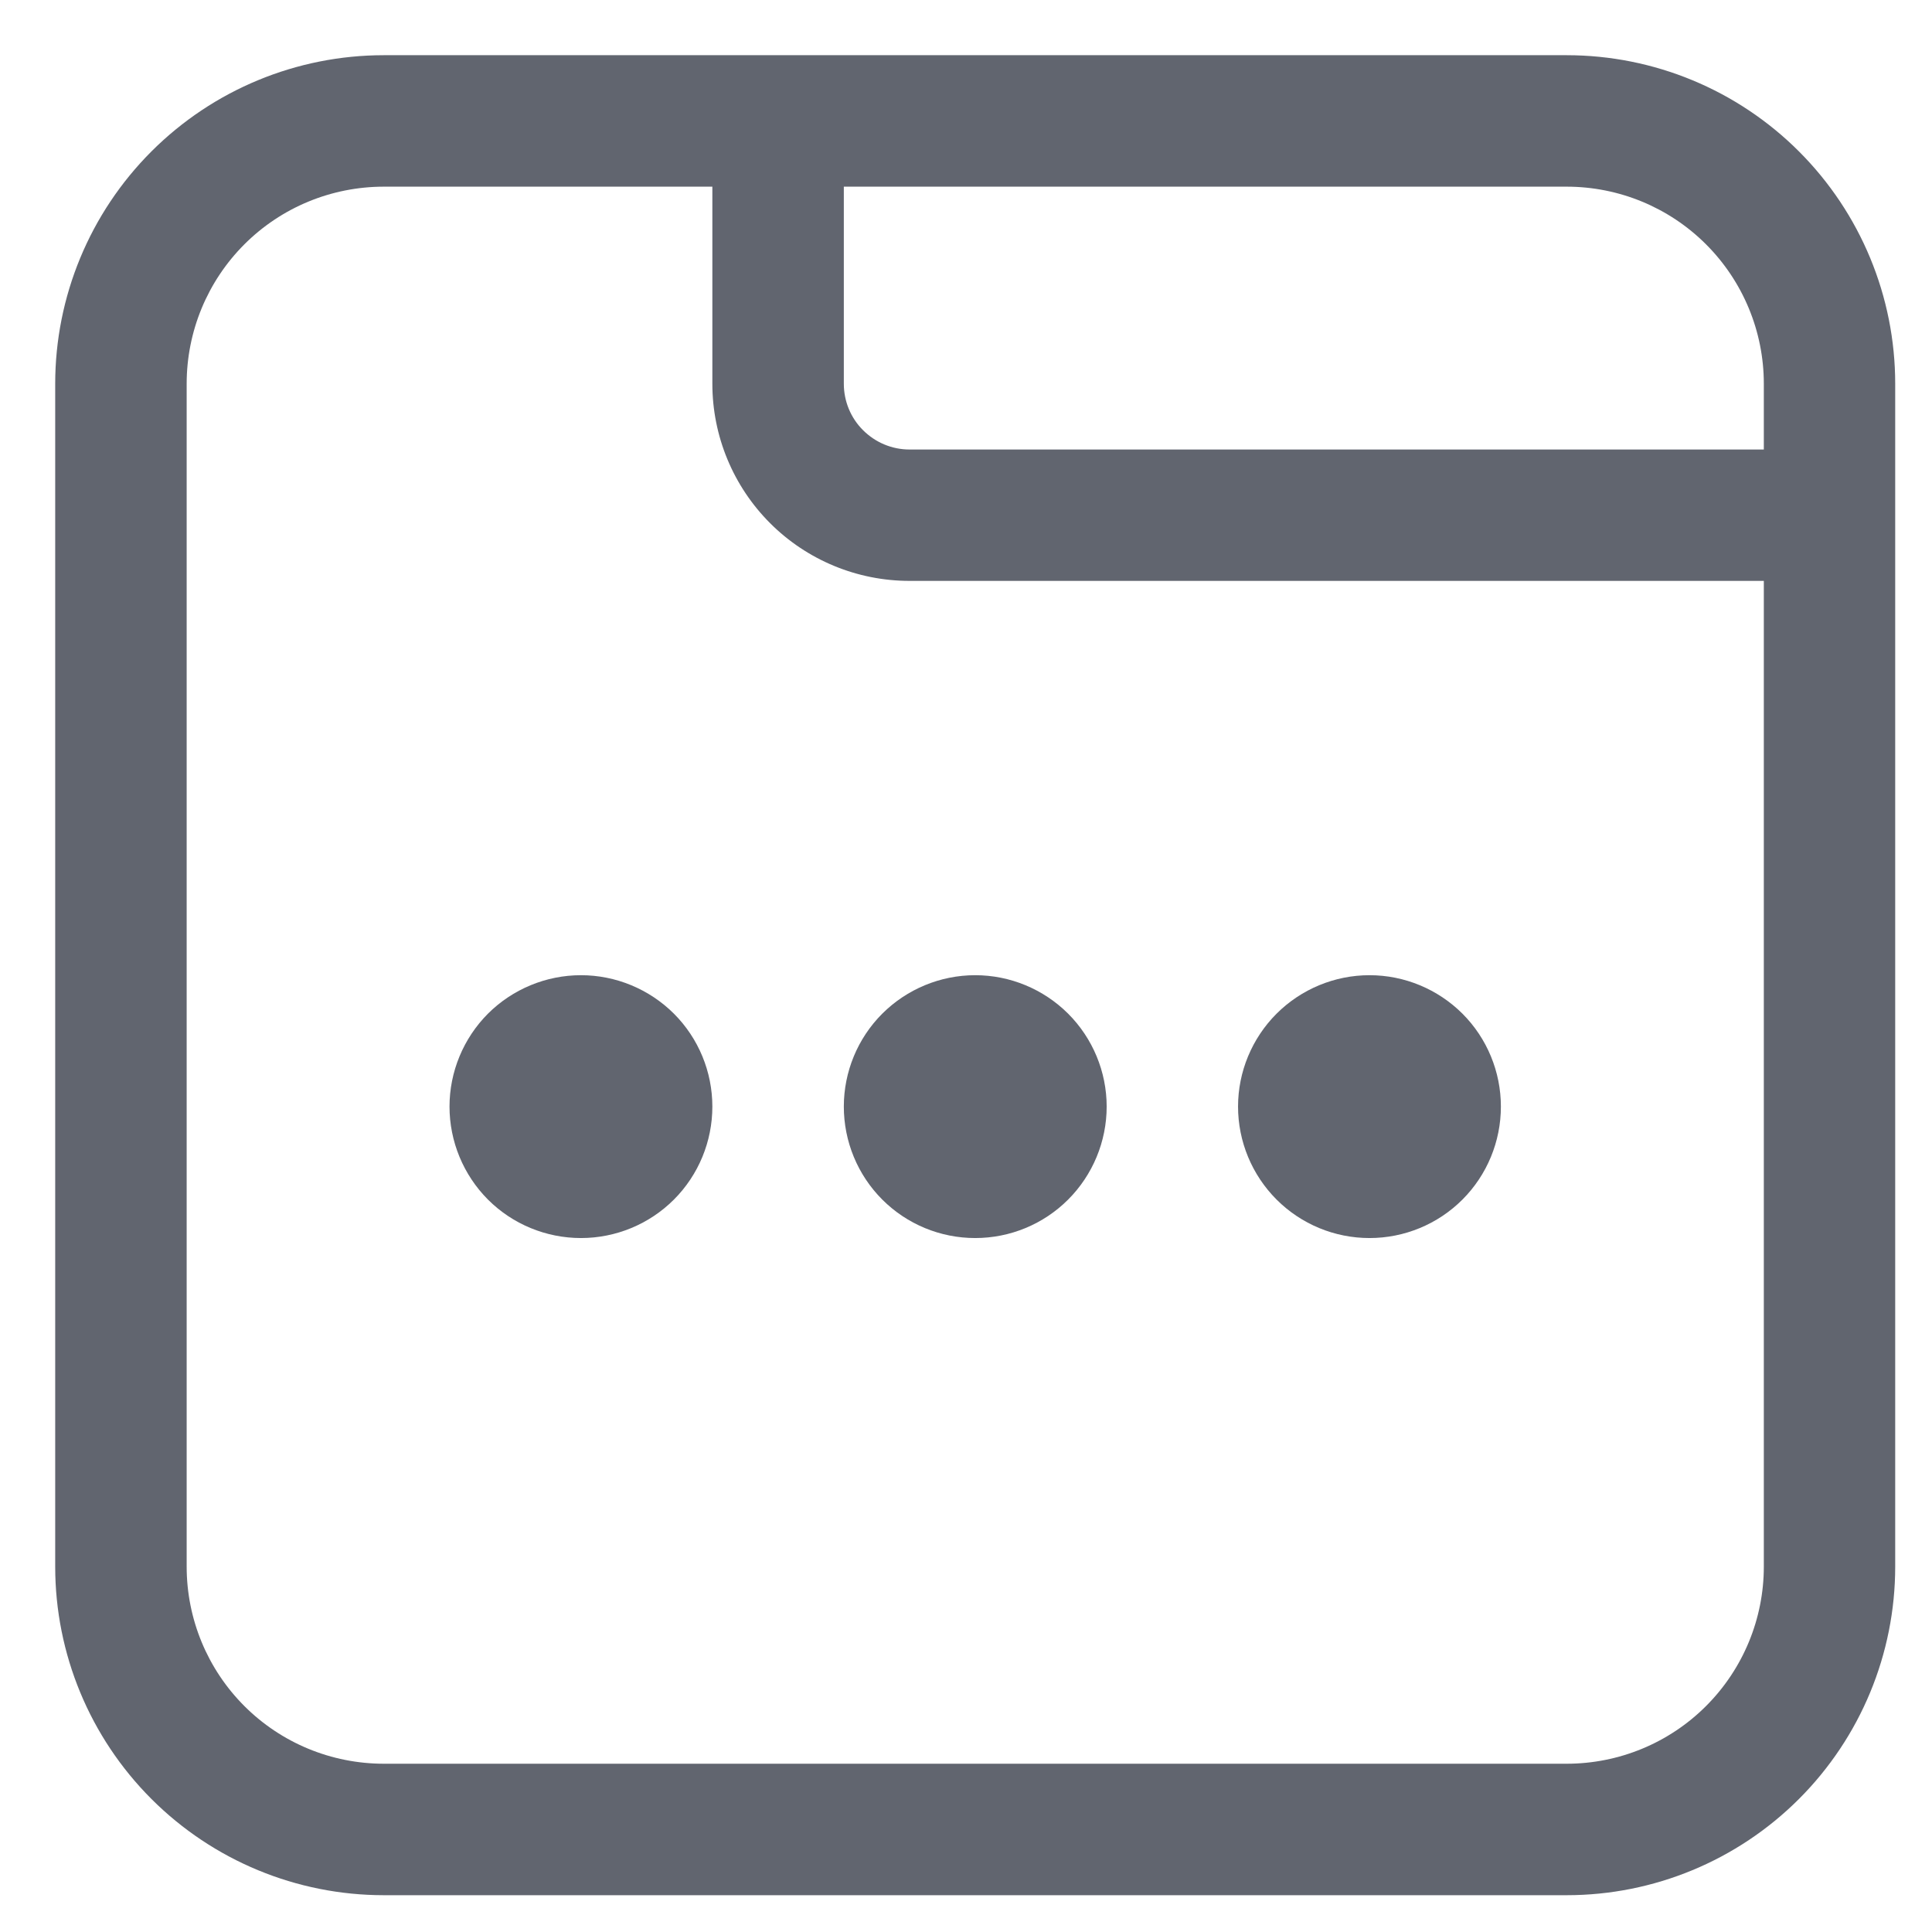 <svg width="21" height="21" viewBox="0 0 21 21" fill="none" xmlns="http://www.w3.org/2000/svg">
<path d="M6.315 13.457C6.693 13.457 7.057 13.307 7.325 13.039C7.593 12.771 7.743 12.407 7.743 12.028C7.743 11.65 7.593 11.286 7.325 11.018C7.057 10.751 6.693 10.6 6.315 10.6C5.936 10.6 5.572 10.751 5.304 11.018C5.037 11.286 4.886 11.65 4.886 12.028C4.886 12.407 5.037 12.771 5.304 13.039C5.572 13.307 5.936 13.457 6.315 13.457Z" fill="#61656F"/>
<path d="M12.029 12.028C12.029 12.407 11.878 12.771 11.61 13.039C11.342 13.307 10.979 13.457 10.6 13.457C10.221 13.457 9.858 13.307 9.59 13.039C9.322 12.771 9.172 12.407 9.172 12.028C9.172 11.65 9.322 11.286 9.59 11.018C9.858 10.751 10.221 10.6 10.6 10.6C10.979 10.6 11.342 10.751 11.61 11.018C11.878 11.286 12.029 11.65 12.029 12.028V12.028Z" fill="#61656F"/>
<path d="M14.886 13.457C15.265 13.457 15.628 13.307 15.896 13.039C16.164 12.771 16.314 12.407 16.314 12.028C16.314 11.65 16.164 11.286 15.896 11.018C15.628 10.751 15.265 10.6 14.886 10.6C14.507 10.6 14.144 10.751 13.876 11.018C13.608 11.286 13.457 11.65 13.457 12.028C13.457 12.407 13.608 12.771 13.876 13.039C14.144 13.307 14.507 13.457 14.886 13.457V13.457Z" fill="#61656F"/>
<path d="M0.6 4.171C0.6 3.224 0.976 2.316 1.646 1.646C2.316 0.976 3.224 0.6 4.172 0.6H17.029C17.976 0.6 18.884 0.976 19.554 1.646C20.224 2.316 20.6 3.224 20.6 4.171V17.029C20.6 17.976 20.224 18.884 19.554 19.554C18.884 20.224 17.976 20.6 17.029 20.6H4.172C3.224 20.6 2.316 20.224 1.646 19.554C0.976 18.884 0.6 17.976 0.6 17.029V4.171ZM4.172 2.029C3.603 2.029 3.058 2.254 2.656 2.656C2.254 3.058 2.029 3.603 2.029 4.171V17.029C2.029 17.597 2.254 18.142 2.656 18.544C3.058 18.946 3.603 19.171 4.172 19.171H17.029C17.597 19.171 18.142 18.946 18.544 18.544C18.946 18.142 19.172 17.597 19.172 17.029V6.314H9.886C9.317 6.314 8.772 6.088 8.371 5.687C7.969 5.285 7.743 4.74 7.743 4.171V2.029H4.172ZM19.172 4.171C19.172 3.603 18.946 3.058 18.544 2.656C18.142 2.254 17.597 2.029 17.029 2.029H9.172V4.171C9.172 4.361 9.247 4.543 9.381 4.676C9.515 4.81 9.696 4.886 9.886 4.886H19.172V4.171Z" fill="#61656F"/>
</svg>
